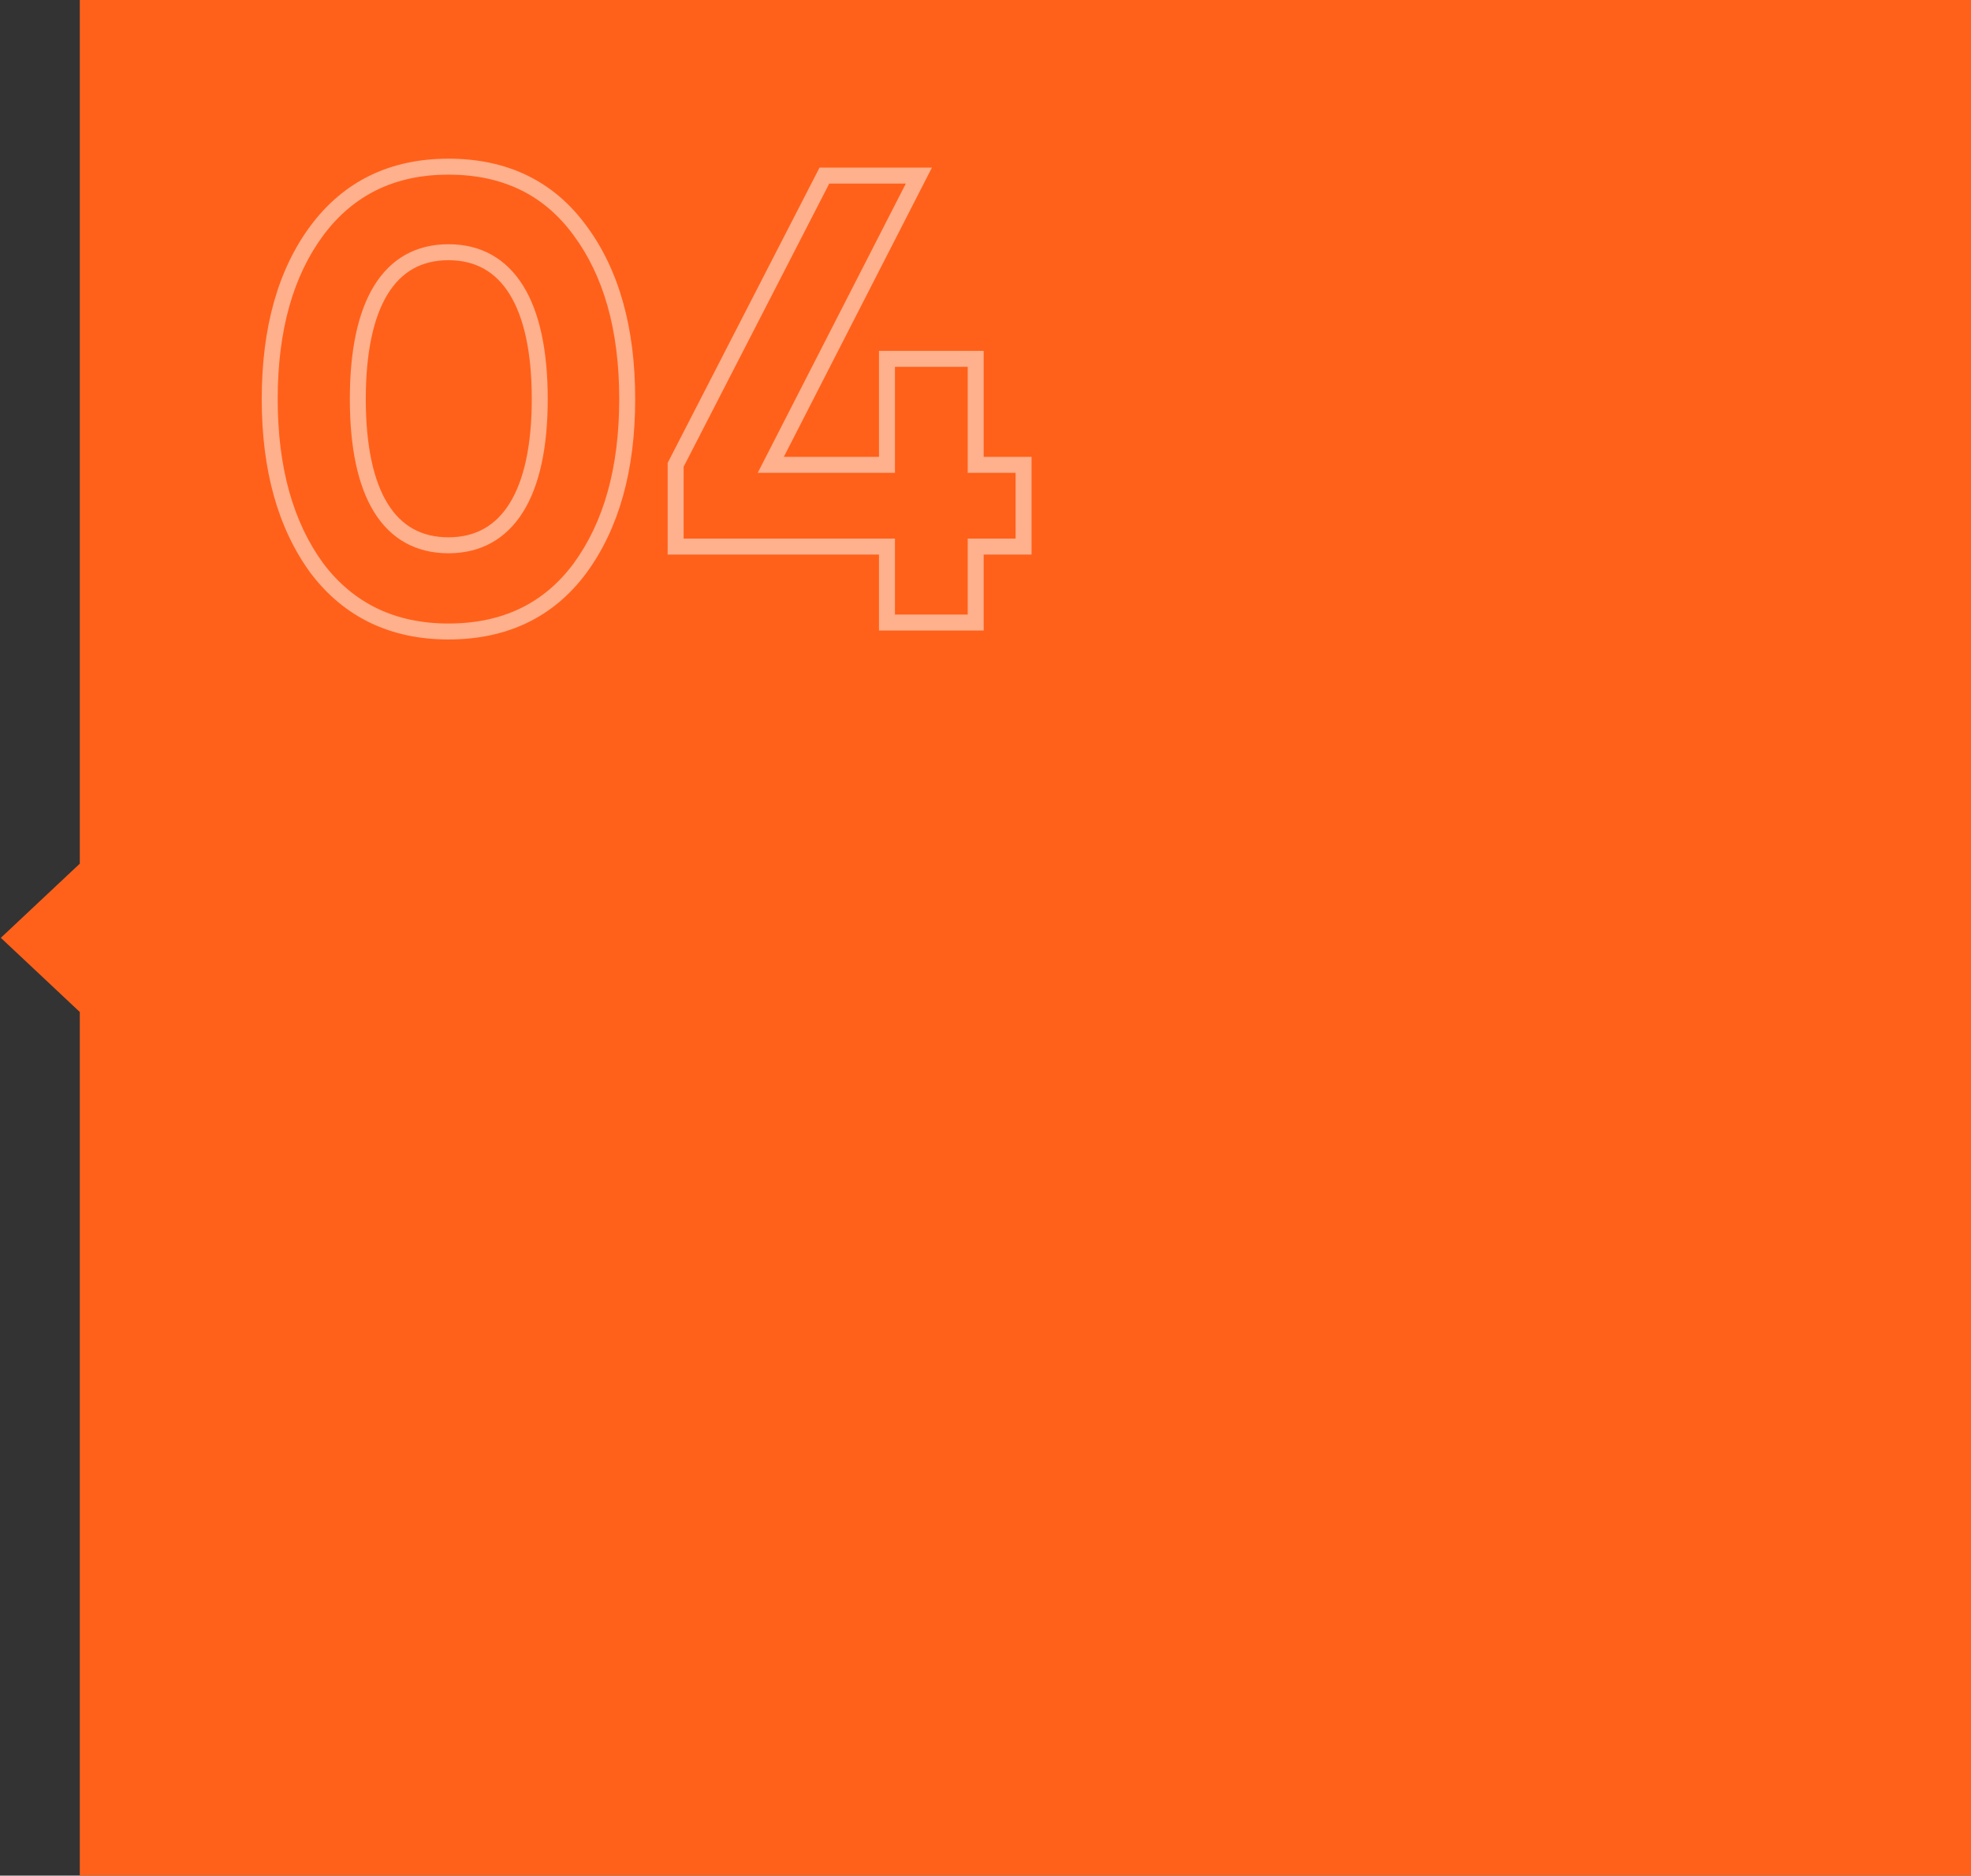 <svg width="247" height="235" viewBox="0 0 247 235" fill="none" xmlns="http://www.w3.org/2000/svg">
<rect x="0" y="0" width="247" height="235" fill="#333333" stroke="none"/>
<path fill-rule="evenodd" clip-rule="evenodd" d="M247 0H10V108.208L0.104 117.501L10 126.794V235H247V0Z" fill="#FF611A"/>
<mask id="path-2-outside-1_386_4237" maskUnits="userSpaceOnUse" x="32" y="19" width="98" height="62" fill="black">
<rect fill="white" x="32" y="19" width="98" height="62"/>
<path d="M56.2 79.12C49.24 79.12 43.72 76.48 39.72 71.2C35.8 65.84 33.8 58.8 33.8 50C33.8 41.2 35.8 34.16 39.72 28.88C43.72 23.52 49.24 20.88 56.2 20.88C63.24 20.88 68.76 23.52 72.68 28.88C76.6 34.16 78.6 41.2 78.6 50C78.6 58.8 76.6 65.84 72.68 71.2C68.76 76.48 63.24 79.12 56.2 79.12ZM67.64 50C67.64 38.08 63.64 31.6 56.2 31.6C48.76 31.6 44.84 38.08 44.84 50C44.84 61.92 48.76 68.32 56.2 68.32C63.64 68.32 67.64 61.84 67.64 50ZM122.271 58.24H128.271V68.48H122.271V78H111.151V68.48H84.671V58.24L103.311 22H115.151L96.591 58.24H111.151V44.96H122.271V58.24Z"/>
</mask>
<path d="M39.72 71.2L38.913 71.79L38.918 71.797L38.923 71.804L39.72 71.2ZM39.72 28.88L38.919 28.282L38.917 28.284L39.72 28.88ZM72.68 28.88L71.873 29.47L71.877 29.476L72.68 28.88ZM72.68 71.2L73.483 71.796L73.487 71.79L72.68 71.2ZM56.2 78.12C49.532 78.12 44.316 75.611 40.517 70.596L38.923 71.804C43.124 77.349 48.948 80.12 56.2 80.12V78.12ZM40.527 70.61C36.765 65.466 34.8 58.651 34.8 50H32.8C32.8 58.949 34.835 66.214 38.913 71.79L40.527 70.61ZM34.8 50C34.8 41.347 36.766 34.536 40.523 29.476L38.917 28.284C34.834 33.784 32.8 41.053 32.8 50H34.8ZM40.521 29.478C44.32 24.388 49.534 21.88 56.2 21.88V19.88C48.946 19.88 43.12 22.652 38.919 28.282L40.521 29.478ZM56.2 21.88C62.95 21.88 68.158 24.39 71.873 29.47L73.487 28.29C69.362 22.649 63.53 19.88 56.2 19.88V21.88ZM71.877 29.476C75.634 34.536 77.6 41.347 77.6 50H79.6C79.6 41.053 77.566 33.784 73.483 28.284L71.877 29.476ZM77.6 50C77.6 58.651 75.635 65.466 71.873 70.61L73.487 71.79C77.565 66.214 79.6 58.949 79.6 50H77.6ZM71.877 70.604C68.162 75.608 62.952 78.12 56.2 78.12V80.12C63.528 80.12 69.358 77.352 73.483 71.796L71.877 70.604ZM68.64 50C68.64 43.955 67.63 39.14 65.56 35.803C63.449 32.401 60.268 30.6 56.2 30.6V32.6C59.572 32.6 62.111 34.039 63.86 36.857C65.65 39.74 66.64 44.125 66.64 50H68.64ZM56.2 30.6C52.13 30.6 48.968 32.403 46.878 35.807C44.829 39.143 43.84 43.958 43.84 50H45.84C45.84 44.122 46.811 39.736 48.582 36.853C50.312 34.038 52.83 32.6 56.2 32.6V30.6ZM43.84 50C43.84 56.041 44.828 60.838 46.879 64.156C48.972 67.542 52.135 69.32 56.2 69.32V67.32C52.825 67.32 50.308 65.898 48.581 63.104C46.812 60.242 45.84 55.879 45.84 50H43.84ZM56.2 69.32C60.268 69.32 63.448 67.519 65.559 64.129C67.63 60.802 68.64 56.006 68.64 50H66.64C66.64 55.834 65.65 60.198 63.861 63.072C62.112 65.88 59.572 67.32 56.2 67.32V69.32ZM122.271 58.24H121.271V59.24H122.271V58.24ZM128.271 58.24H129.271V57.24H128.271V58.24ZM128.271 68.48V69.48H129.271V68.48H128.271ZM122.271 68.48V67.48H121.271V68.48H122.271ZM122.271 78V79H123.271V78H122.271ZM111.151 78H110.151V79H111.151V78ZM111.151 68.48H112.151V67.48H111.151V68.48ZM84.671 68.48H83.671V69.48H84.671V68.48ZM84.671 58.24L83.781 57.783L83.671 57.998V58.24H84.671ZM103.311 22V21H102.7L102.421 21.543L103.311 22ZM115.151 22L116.041 22.456L116.786 21H115.151V22ZM96.591 58.24L95.701 57.784L94.955 59.24H96.591V58.24ZM111.151 58.24V59.24H112.151V58.24H111.151ZM111.151 44.96V43.96H110.151V44.96H111.151ZM122.271 44.96H123.271V43.96H122.271V44.96ZM122.271 59.24H128.271V57.24H122.271V59.24ZM127.271 58.24V68.48H129.271V58.24H127.271ZM128.271 67.48H122.271V69.48H128.271V67.48ZM121.271 68.48V78H123.271V68.48H121.271ZM122.271 77H111.151V79H122.271V77ZM112.151 78V68.48H110.151V78H112.151ZM111.151 67.48H84.671V69.48H111.151V67.48ZM85.671 68.48V58.24H83.671V68.48H85.671ZM85.56 58.697L104.2 22.457L102.421 21.543L83.781 57.783L85.56 58.697ZM103.311 23H115.151V21H103.311V23ZM114.261 21.544L95.701 57.784L97.481 58.696L116.041 22.456L114.261 21.544ZM96.591 59.24H111.151V57.24H96.591V59.24ZM112.151 58.24V44.96H110.151V58.24H112.151ZM111.151 45.96H122.271V43.96H111.151V45.96ZM121.271 44.96V58.24H123.271V44.96H121.271Z" fill="white" fill-opacity="0.5" mask="url(#path-2-outside-1_386_4237)"/>
</svg>
